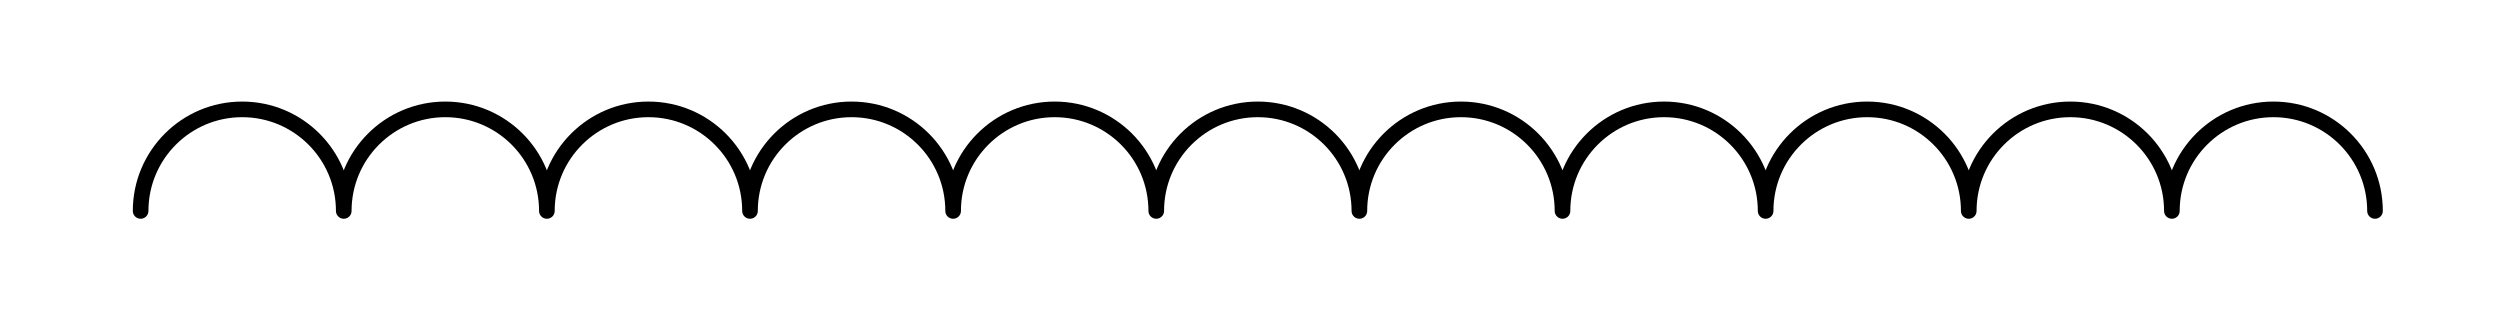 <svg width="160" height="20" viewBox="0 0 160 20" fill="none" xmlns="http://www.w3.org/2000/svg">
<path d="M9 13.5C9 9.91 11.91 7 15.5 7C19.09 7 22 9.91 22 13.5C22 9.91 24.91 7 28.5 7C32.09 7 35 9.91 35 13.5C35 9.91 37.91 7 41.5 7C45.09 7 48 9.91 48 13.5C48 9.91 50.91 7 54.5 7C58.09 7 61 9.91 61 13.5C61 9.91 63.91 7 67.5 7C71.09 7 74 9.91 74 13.5C74 9.91 76.91 7 80.5 7C84.09 7 87 9.91 87 13.5C87 9.91 89.91 7 93.5 7C97.09 7 100 9.91 100 13.5C100 9.91 102.91 7 106.5 7C110.09 7 113 9.91 113 13.5C113 9.91 115.91 7 119.5 7C123.09 7 126 9.91 126 13.5C126 9.91 128.91 7 132.5 7C136.09 7 139 9.91 139 13.5C139 9.91 141.91 7 145.5 7C149.09 7 152 9.91 152 13.5" stroke="black" stroke-linecap="round" stroke-linejoin="round"/>
</svg>
